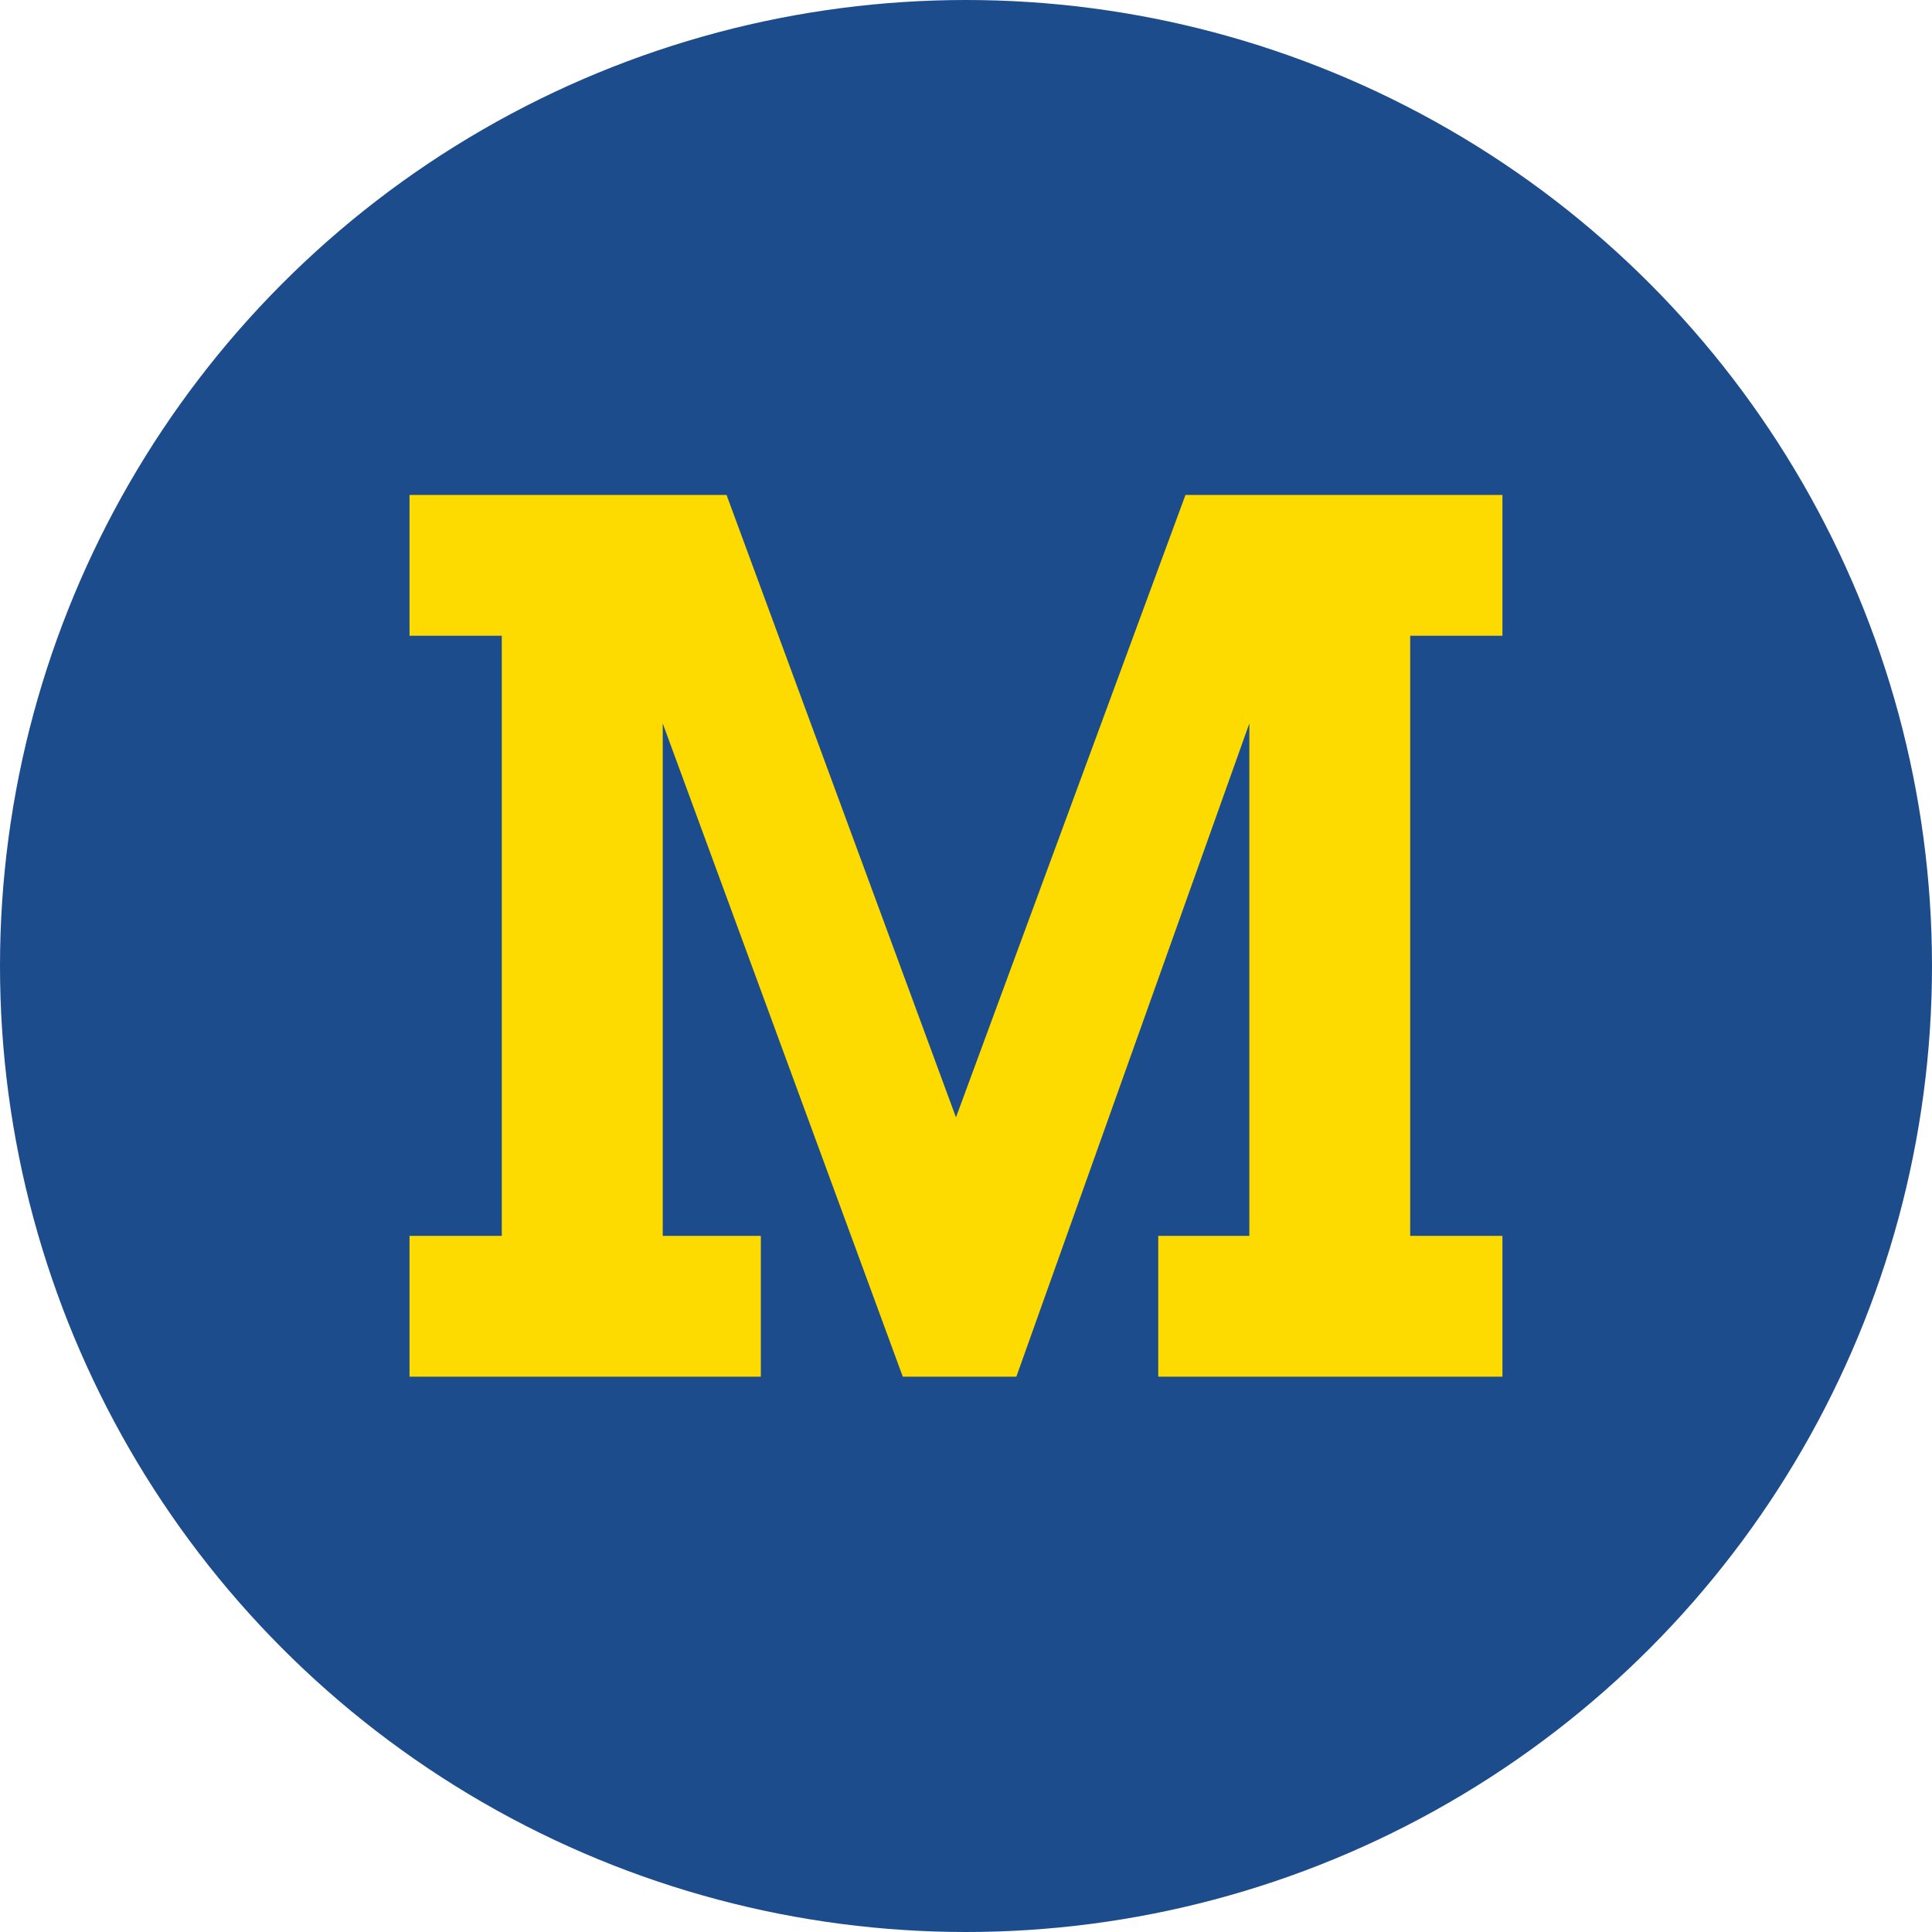 <?xml version="1.0" encoding="utf-8"?>
<!-- Generator: Adobe Illustrator 16.0.0, SVG Export Plug-In . SVG Version: 6.00 Build 0)  -->
<!DOCTYPE svg PUBLIC "-//W3C//DTD SVG 1.1//EN" "http://www.w3.org/Graphics/SVG/1.1/DTD/svg11.dtd">
<svg version="1.1" id="Layer_1" xmlns="http://www.w3.org/2000/svg" xmlns:xlink="http://www.w3.org/1999/xlink" x="0px" y="0px"
	 width="32px" height="32px" viewBox="0 0 32 32" enable-background="new 0 0 32 32" xml:space="preserve">
<circle fill="#1C4C8C" cx="16" cy="16" r="16"/>
<polygon fill="#FDDB00" points="23.357,20.47 24.885,20.47 24.885,22.802 19.184,22.802 19.184,20.47 20.693,20.47 20.693,11.982 
	16.834,22.802 14.953,22.802 10.977,11.982 10.977,20.47 12.602,20.47 12.602,22.802 6.783,22.802 6.783,20.47 8.311,20.47 
	8.311,10.53 6.783,10.53 6.783,8.198 12.034,8.198 15.834,18.507 19.635,8.198 24.885,8.198 24.885,10.53 23.357,10.53 "/>
</svg>
